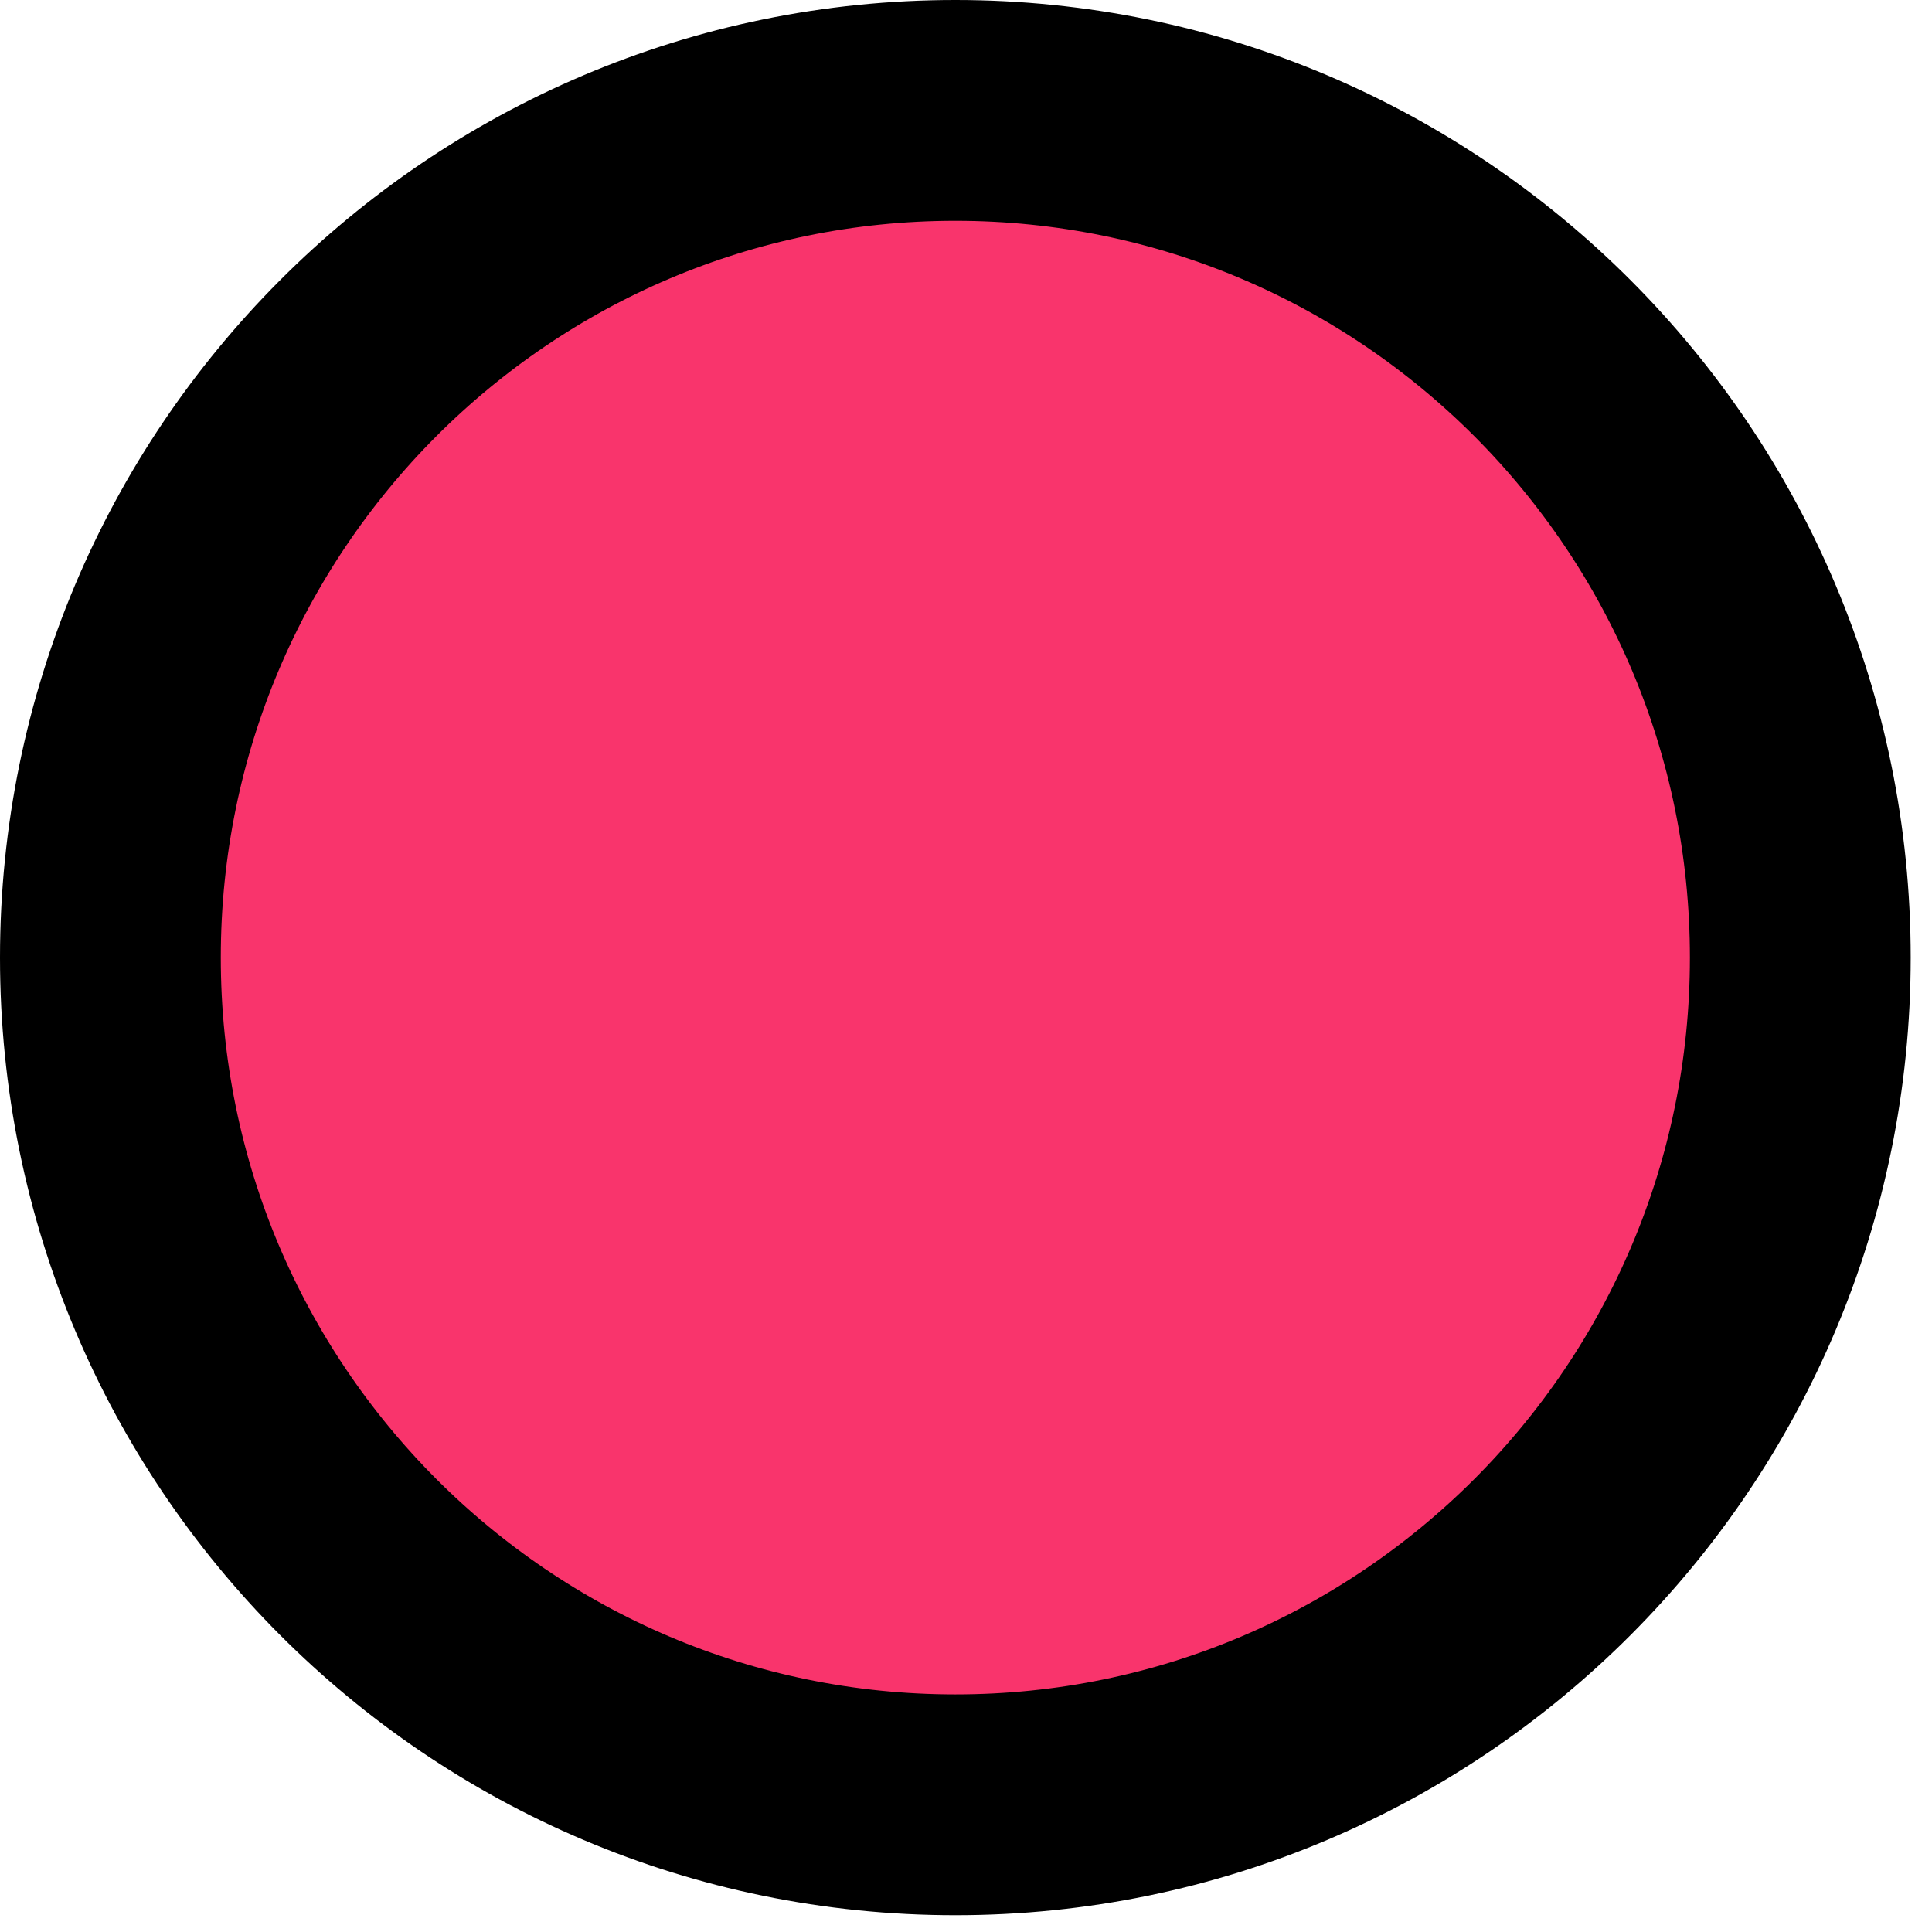 <svg width="35" height="35" viewBox="0 0 35 35" fill="none" xmlns="http://www.w3.org/2000/svg">
<path d="M17.307 32.696C25.761 32.696 32.614 25.825 32.614 17.348C32.614 8.872 25.761 2 17.307 2C8.853 2 2 8.872 2 17.348C2 25.825 8.853 32.696 17.307 32.696Z" fill="#F9346C" stroke="black" stroke-width="4" stroke-linecap="round" stroke-linejoin="round"/>
</svg>

